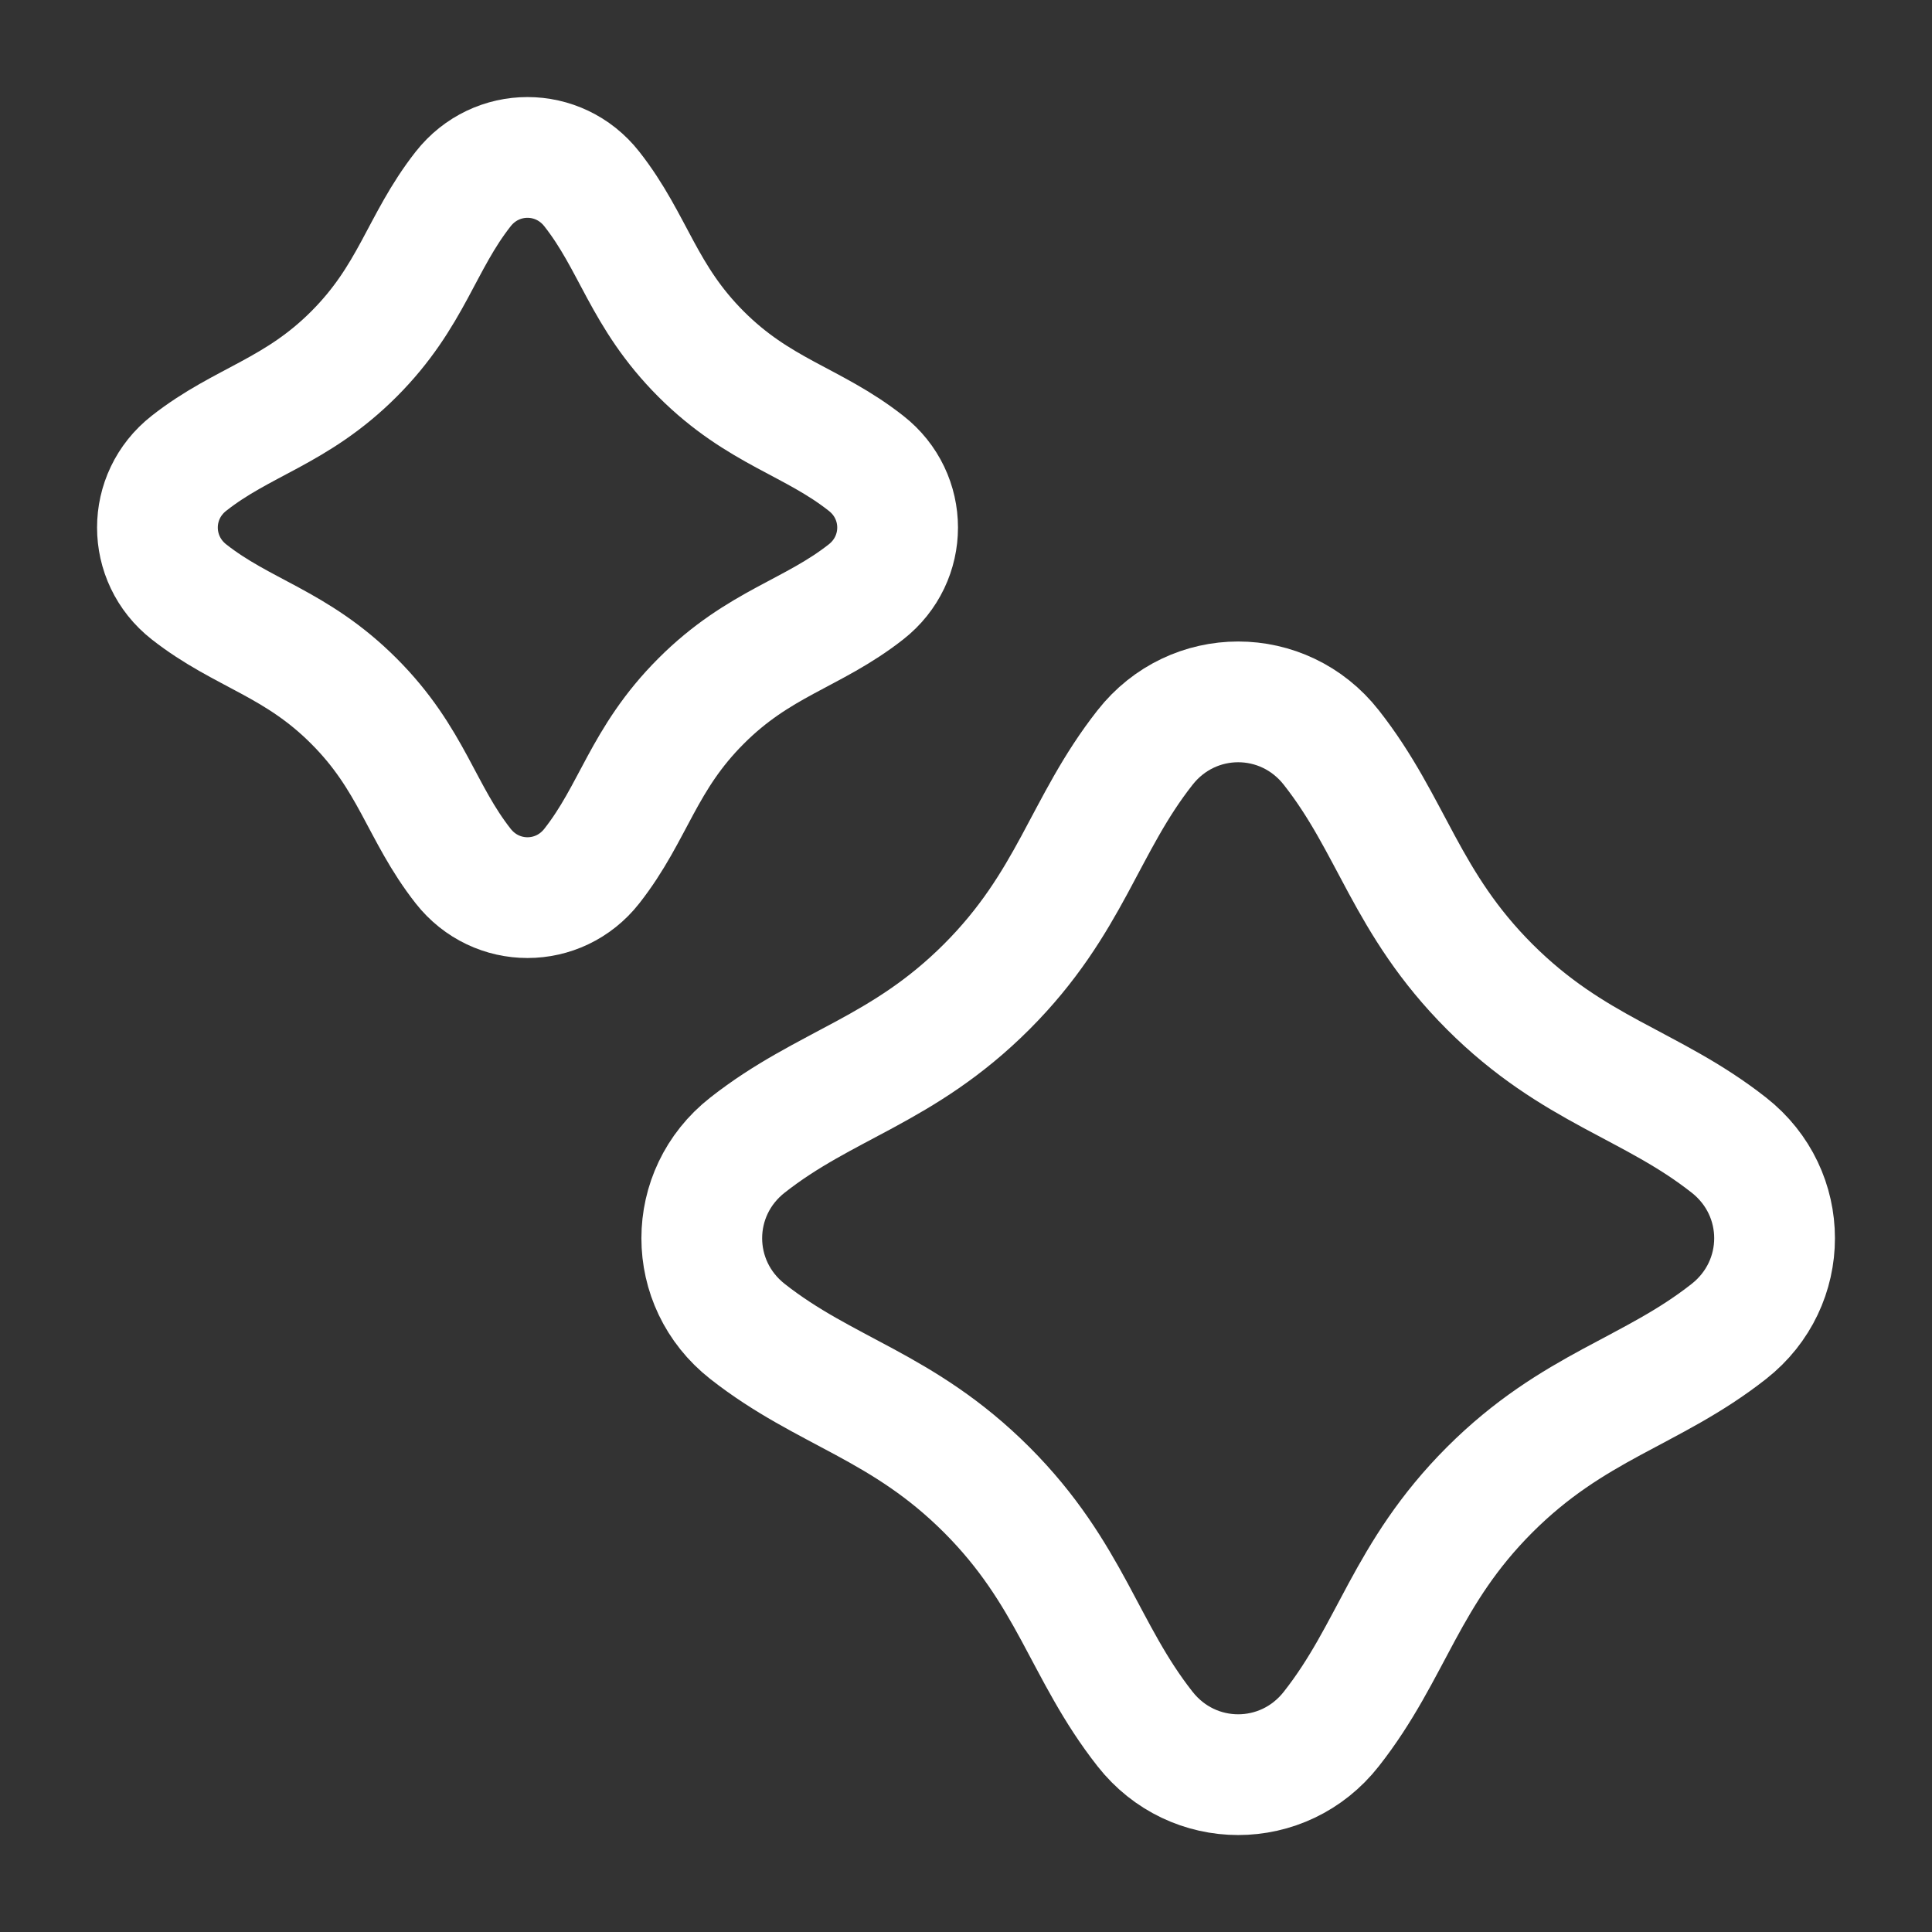 <svg width="20" height="20" viewBox="0 0 20 20" fill="none" xmlns="http://www.w3.org/2000/svg">
<rect x="0" y="0" width="20" height="20" fill="#333333" stroke="none"/>
<path d="M7.257 3.665C6.656 3.063 6.563 2.512 6.126 1.956C5.784 1.521 5.137 1.521 4.795 1.956C4.358 2.512 4.265 3.063 3.664 3.665C3.063 4.266 2.511 4.359 1.956 4.796C1.521 5.137 1.521 5.785 1.956 6.127C2.511 6.563 3.063 6.656 3.664 7.258C4.265 7.859 4.358 8.41 4.795 8.966C5.137 9.401 5.784 9.401 6.126 8.966C6.563 8.41 6.656 7.859 7.257 7.258C7.858 6.656 8.41 6.563 8.965 6.127C9.401 5.785 9.401 5.137 8.965 4.796C8.41 4.359 7.858 4.266 7.257 3.665Z" stroke="white" stroke-width="1.25" stroke-linecap="round" stroke-linejoin="round"/>
<path d="M15.421 10.215C14.55 9.343 14.415 8.544 13.782 7.739C13.287 7.108 12.348 7.108 11.853 7.739C11.22 8.544 11.085 9.343 10.214 10.215C9.342 11.086 8.543 11.221 7.738 11.854C7.107 12.349 7.107 13.287 7.738 13.783C8.543 14.416 9.342 14.551 10.214 15.422C11.085 16.294 11.22 17.093 11.853 17.898C12.348 18.529 13.287 18.529 13.782 17.898C14.415 17.093 14.55 16.294 15.421 15.422C16.293 14.551 17.092 14.416 17.897 13.783C18.528 13.287 18.528 12.349 17.897 11.854C17.092 11.221 16.293 11.086 15.421 10.215Z" stroke="white" stroke-width="1.25" stroke-linecap="round" stroke-linejoin="round"/>
</svg>
